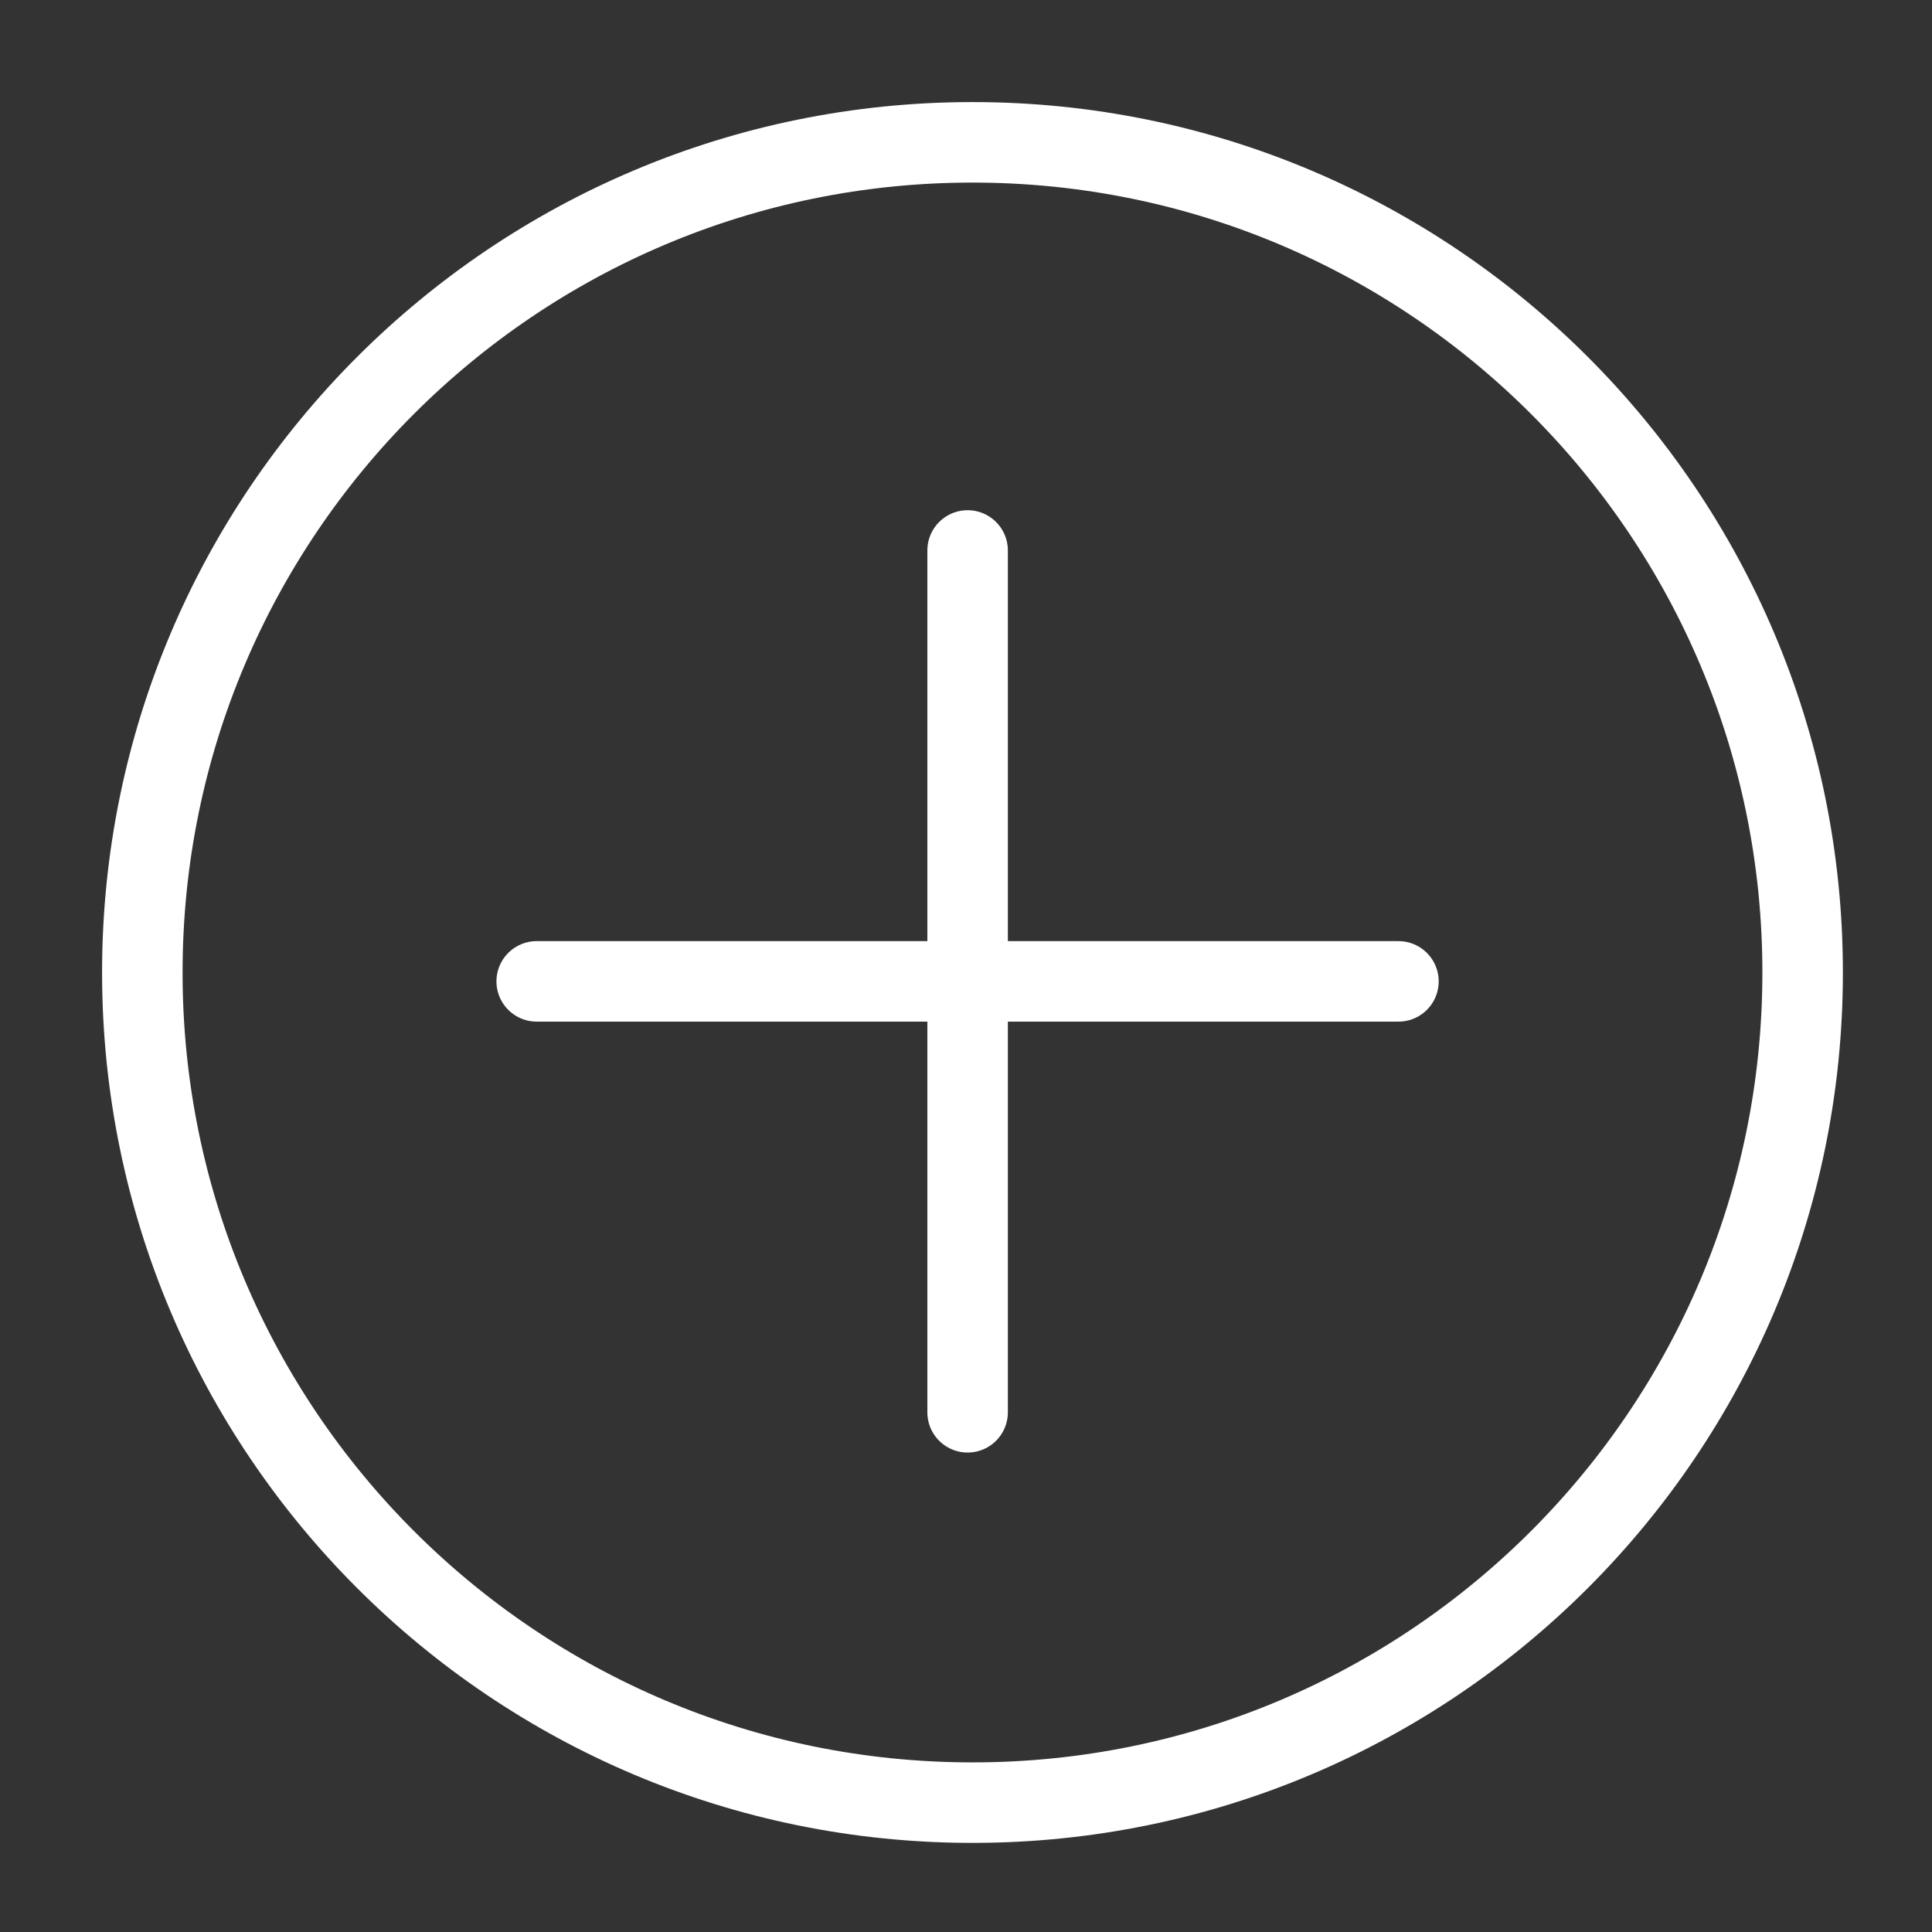 <?xml version="1.0" encoding="UTF-8"?>
<svg width="24px" height="24px" viewBox="0 0 24 24" version="1.1" xmlns="http://www.w3.org/2000/svg" xmlns:xlink="http://www.w3.org/1999/xlink">
    <rect x="0" y="0" width="24" height="24" fill="#333333" stroke="none"/>
    <!-- Generator: Sketch 45.1 (43504) - http://www.bohemiancoding.com/sketch -->
    <title>Icon/Create</title>
    <desc>Created with Sketch.</desc>
    <defs></defs>
    <g id="Symbols" stroke="none" stroke-width="1" fill="none" fill-rule="evenodd" stroke-linecap="round" stroke-linejoin="round">
        <g id="Icon/Create" stroke="#FFFFFF">
            <g id="Page-1" transform="translate(1.166, 1.166)">
                <path d="M21.227,10.915 C21.227,5.22 16.61,0.602 10.915,0.602 C5.219,0.602 0.602,5.22 0.602,10.915 C0.602,16.61 5.219,21.227 10.915,21.227 C16.61,21.227 21.227,16.61 21.227,10.915 Z" id="Stroke-1"></path>
                <path d="M10.854,5.672 L10.854,16.378" id="Stroke-3"></path>
                <path d="M16.206,11.025 L5.501,11.025" id="Stroke-5"></path>
            </g>
        </g>
    </g>
</svg>